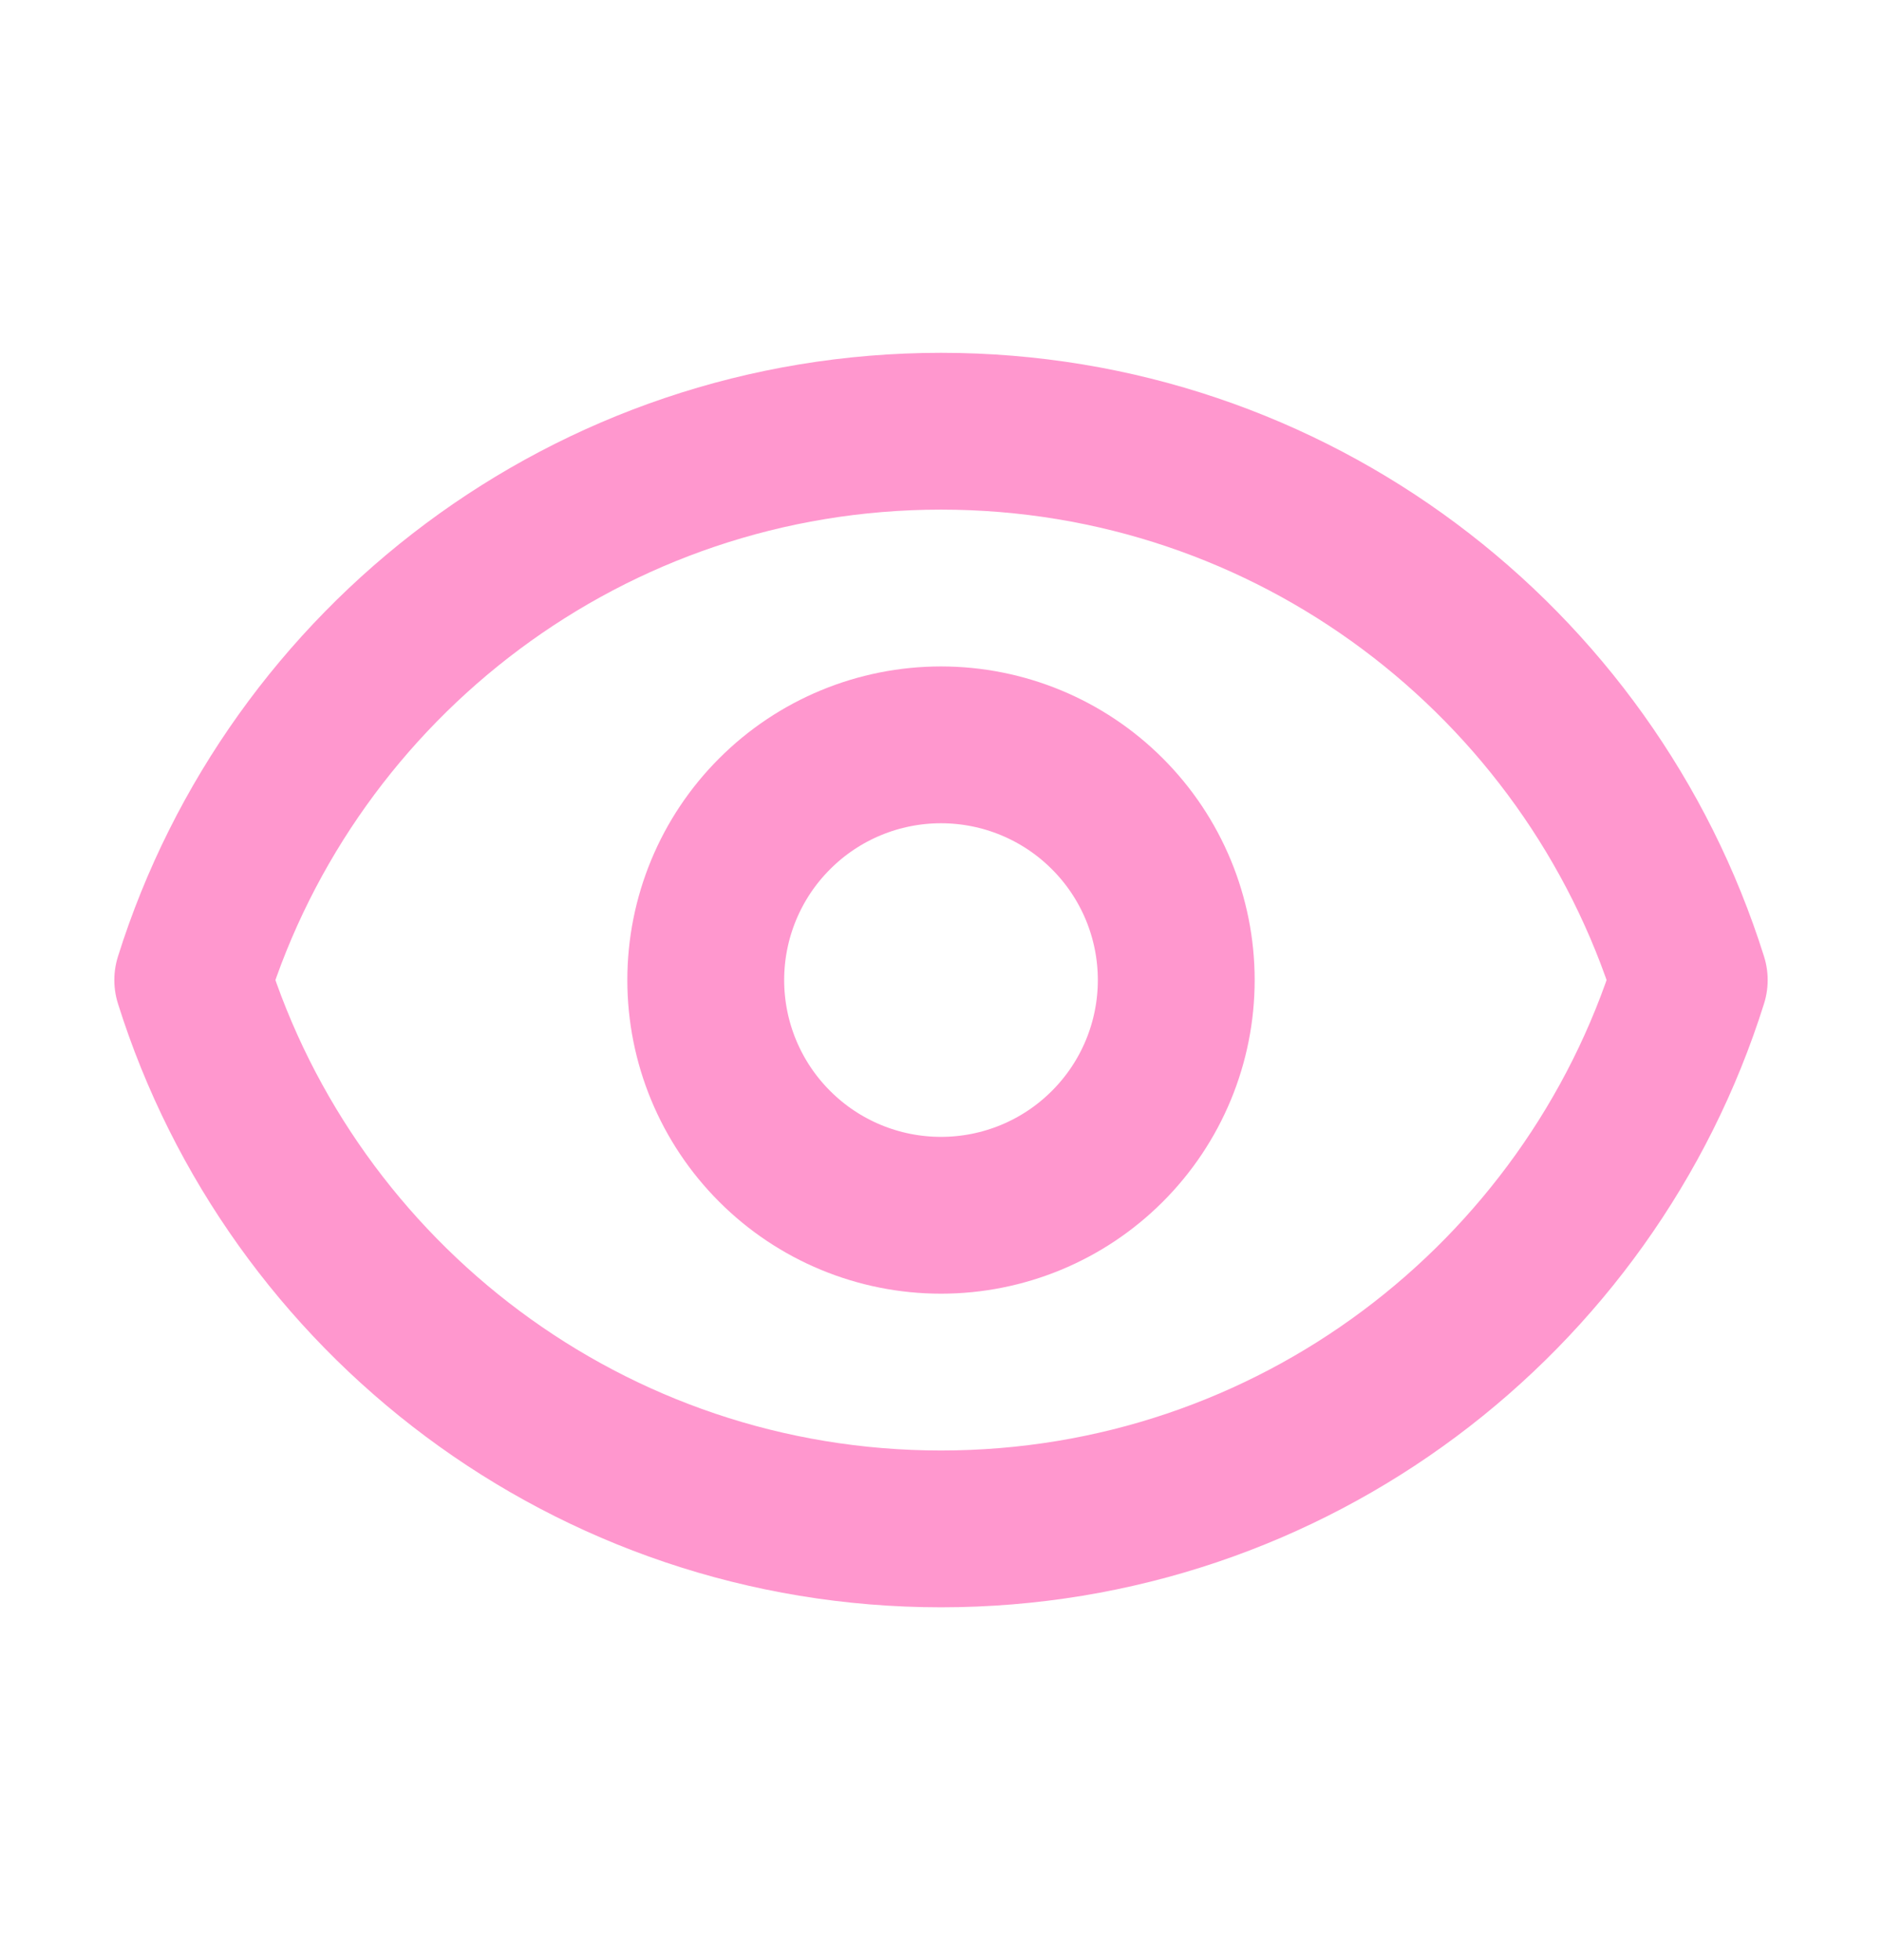 <svg width="24" height="25" viewBox="0 0 24 25" fill="none" xmlns="http://www.w3.org/2000/svg">
<path d="M14.121 14.621C14.684 14.059 15 13.296 15 12.5C15 11.704 14.684 10.941 14.121 10.379C13.559 9.816 12.796 9.5 12 9.5C11.204 9.5 10.441 9.816 9.879 10.379C9.316 10.941 9 11.704 9 12.5C9 13.296 9.316 14.059 9.879 14.621C10.441 15.184 11.204 15.5 12 15.5C12.796 15.5 13.559 15.184 14.121 14.621Z" stroke="#FF97CE" stroke-width="2" stroke-linecap="round" stroke-linejoin="round"/>
<path d="M2.458 12.5C3.732 8.443 7.523 5.5 12 5.5C16.478 5.5 20.268 8.443 21.542 12.5C20.268 16.557 16.478 19.5 12 19.5C7.523 19.5 3.732 16.557 2.458 12.5Z" stroke="#FF97CE" stroke-width="2" stroke-linecap="round" stroke-linejoin="round"/>
</svg>
